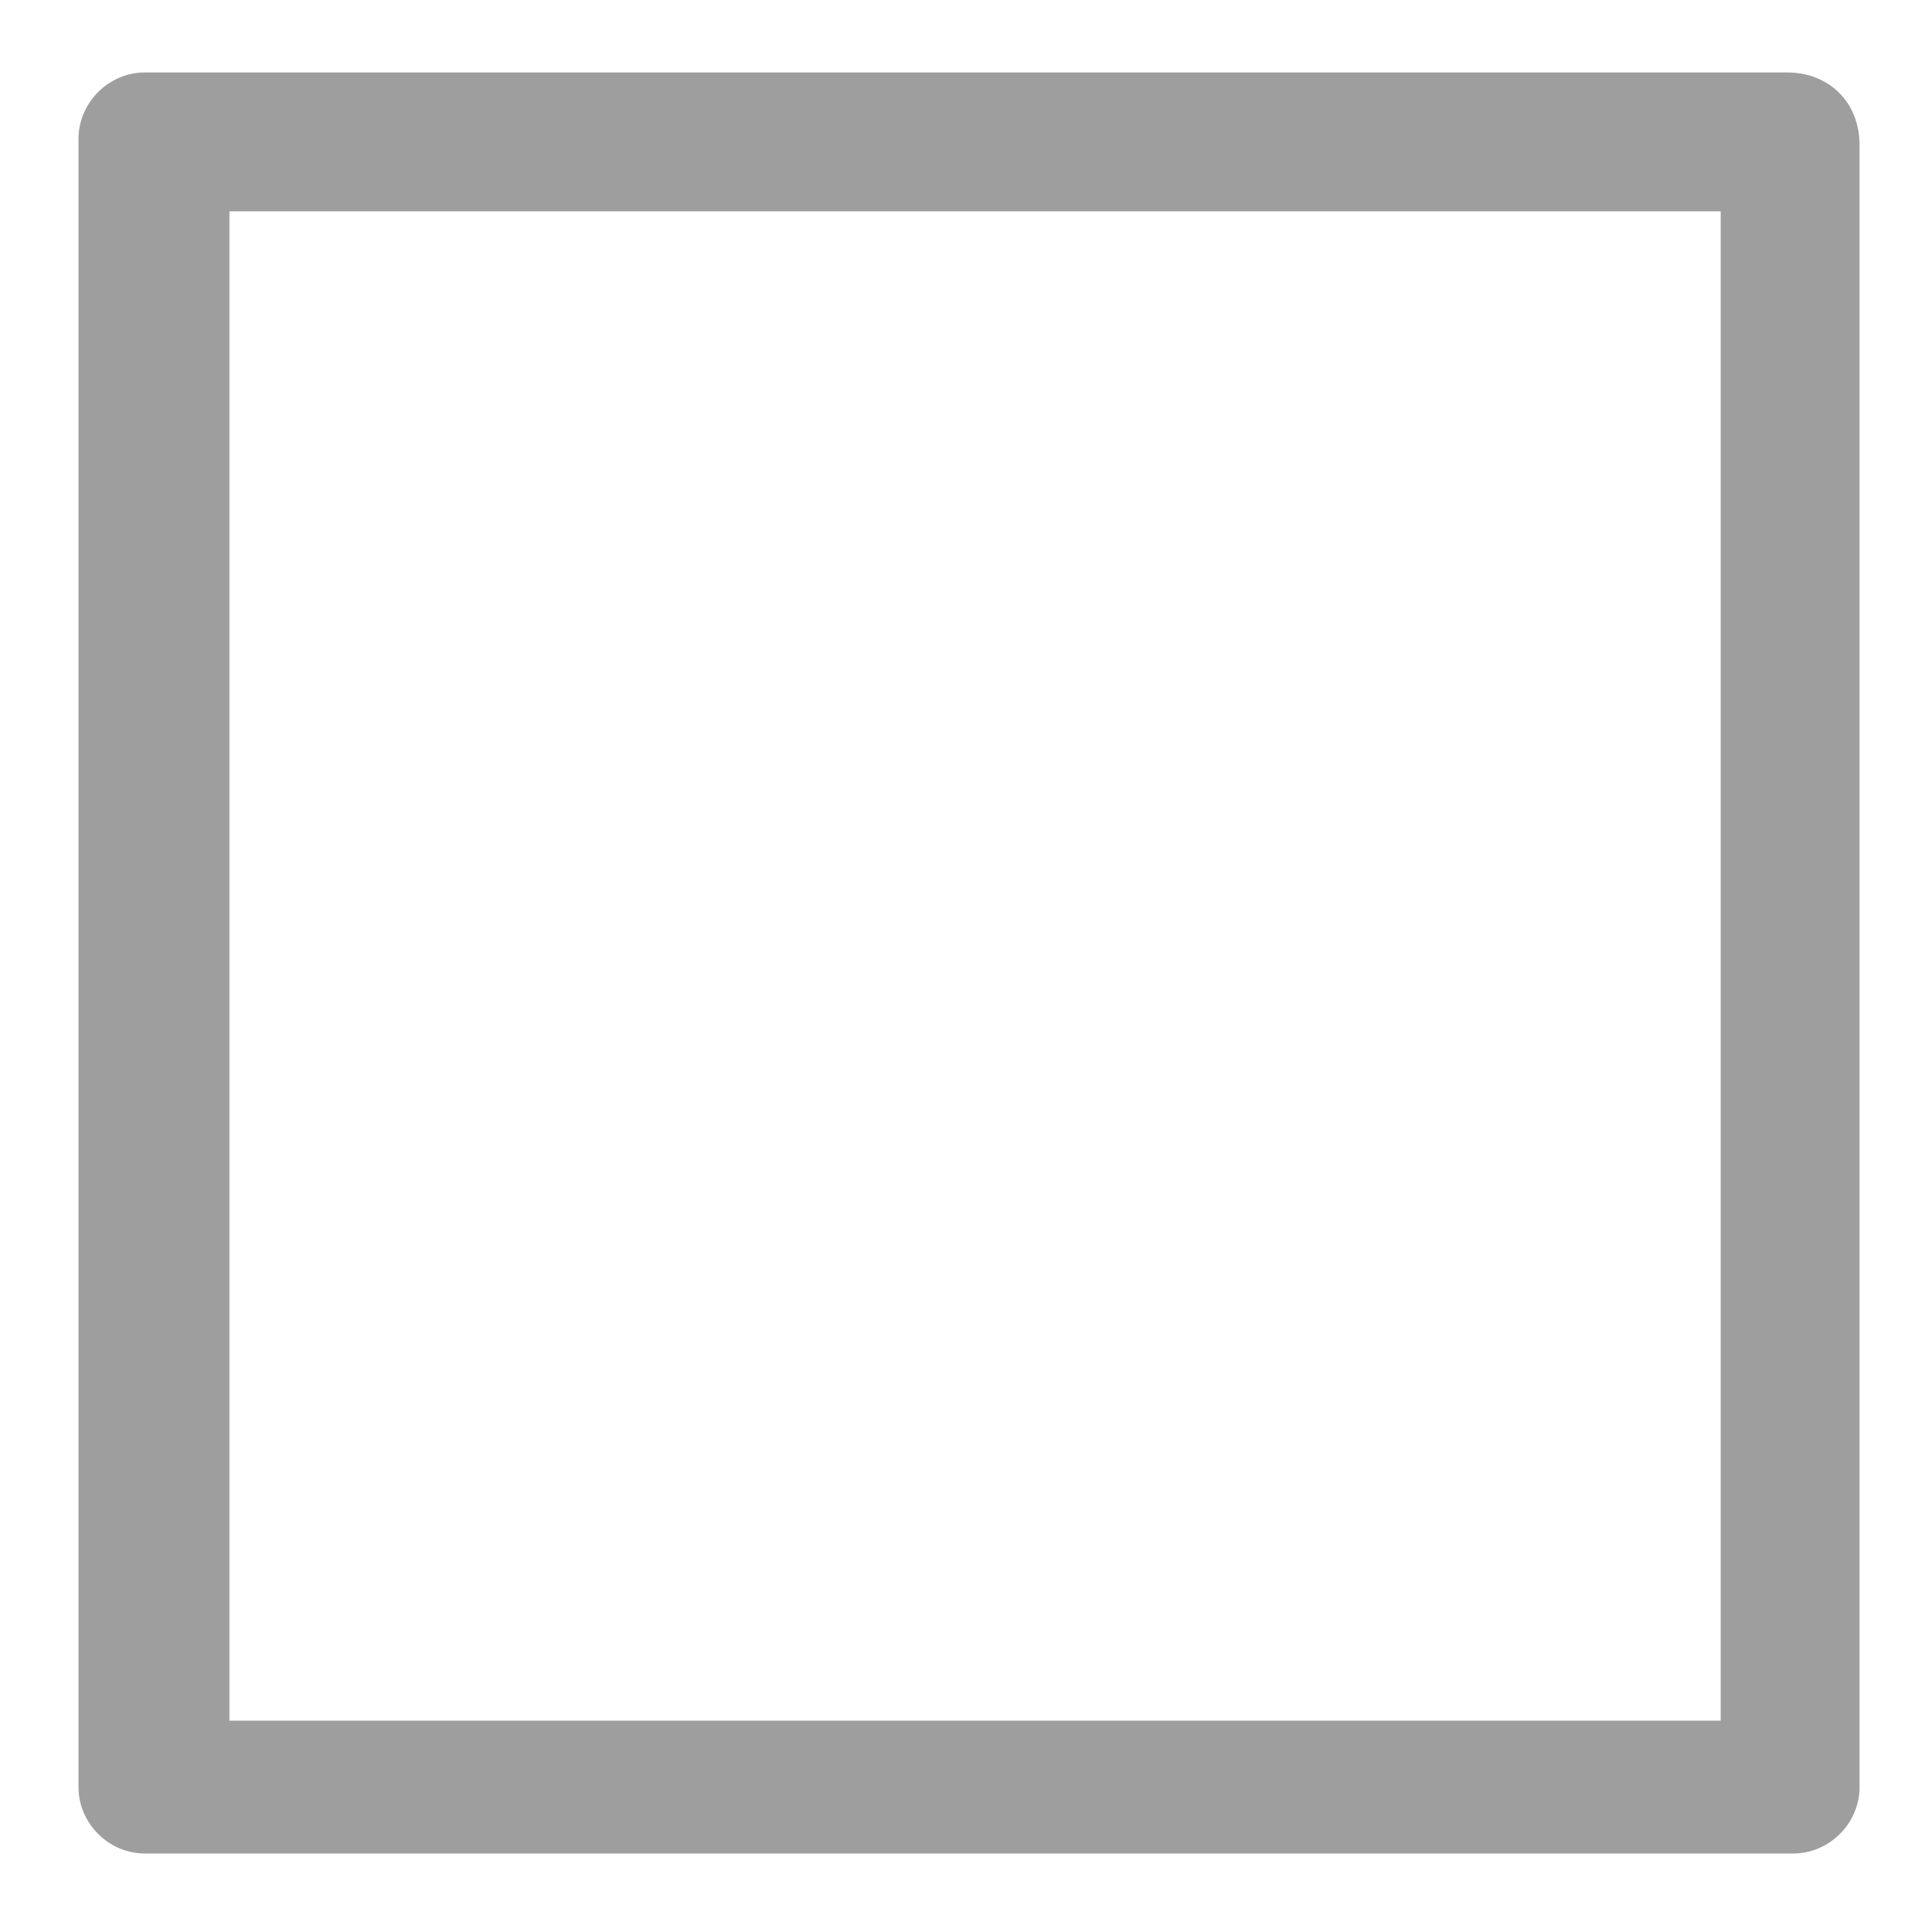<?xml version="1.0" encoding="utf-8"?>
<!-- Generator: Adobe Illustrator 19.2.1, SVG Export Plug-In . SVG Version: 6.00 Build 0)  -->
<svg version="1.1" id="Layer_1" xmlns="http://www.w3.org/2000/svg" xmlns:xlink="http://www.w3.org/1999/xlink" x="0px" y="0px"
	 viewBox="0 0 32 32" style="enable-background:new 0 0 32 32;" xml:space="preserve">
<style type="text/css">
	.st0{fill:#9E9E9E;}
</style>
<path class="st0" d="M29.6,1.2H2.4c-0.6,0-1.1,0.5-1.1,1.1v27.3c0,0.6,0.5,1.1,1.1,1.1h27.3c0.6,0,1.1-0.5,1.1-1.1V2.4
	C30.8,1.7,30.3,1.2,29.6,1.2z M3.5,28.5v-25 M3.8,3.5h24.7v25H3.8"/>
</svg>
